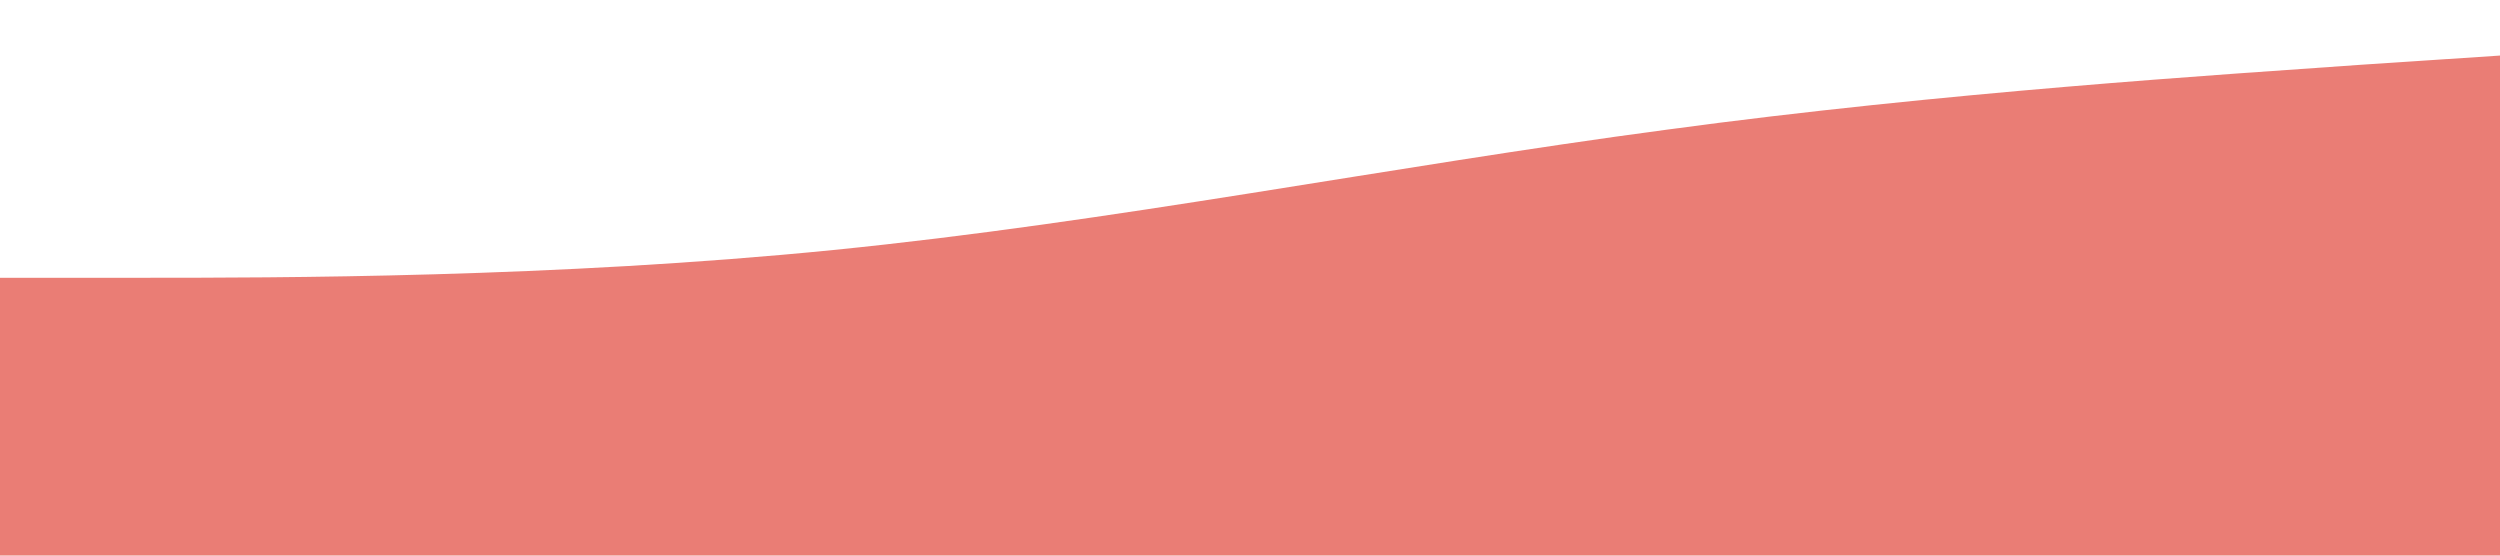 <?xml version="1.0" standalone="no"?><svg xmlns="http://www.w3.org/2000/svg" viewBox="0 0 1440 320"><path fill="#ea7d75" fill-opacity="1" d="M0,160L80,160C160,160,320,160,480,144C640,128,800,96,960,74.7C1120,53,1280,43,1360,37.3L1440,32L1440,320L1360,320C1280,320,1120,320,960,320C800,320,640,320,480,320C320,320,160,320,80,320L0,320Z"></path></svg>